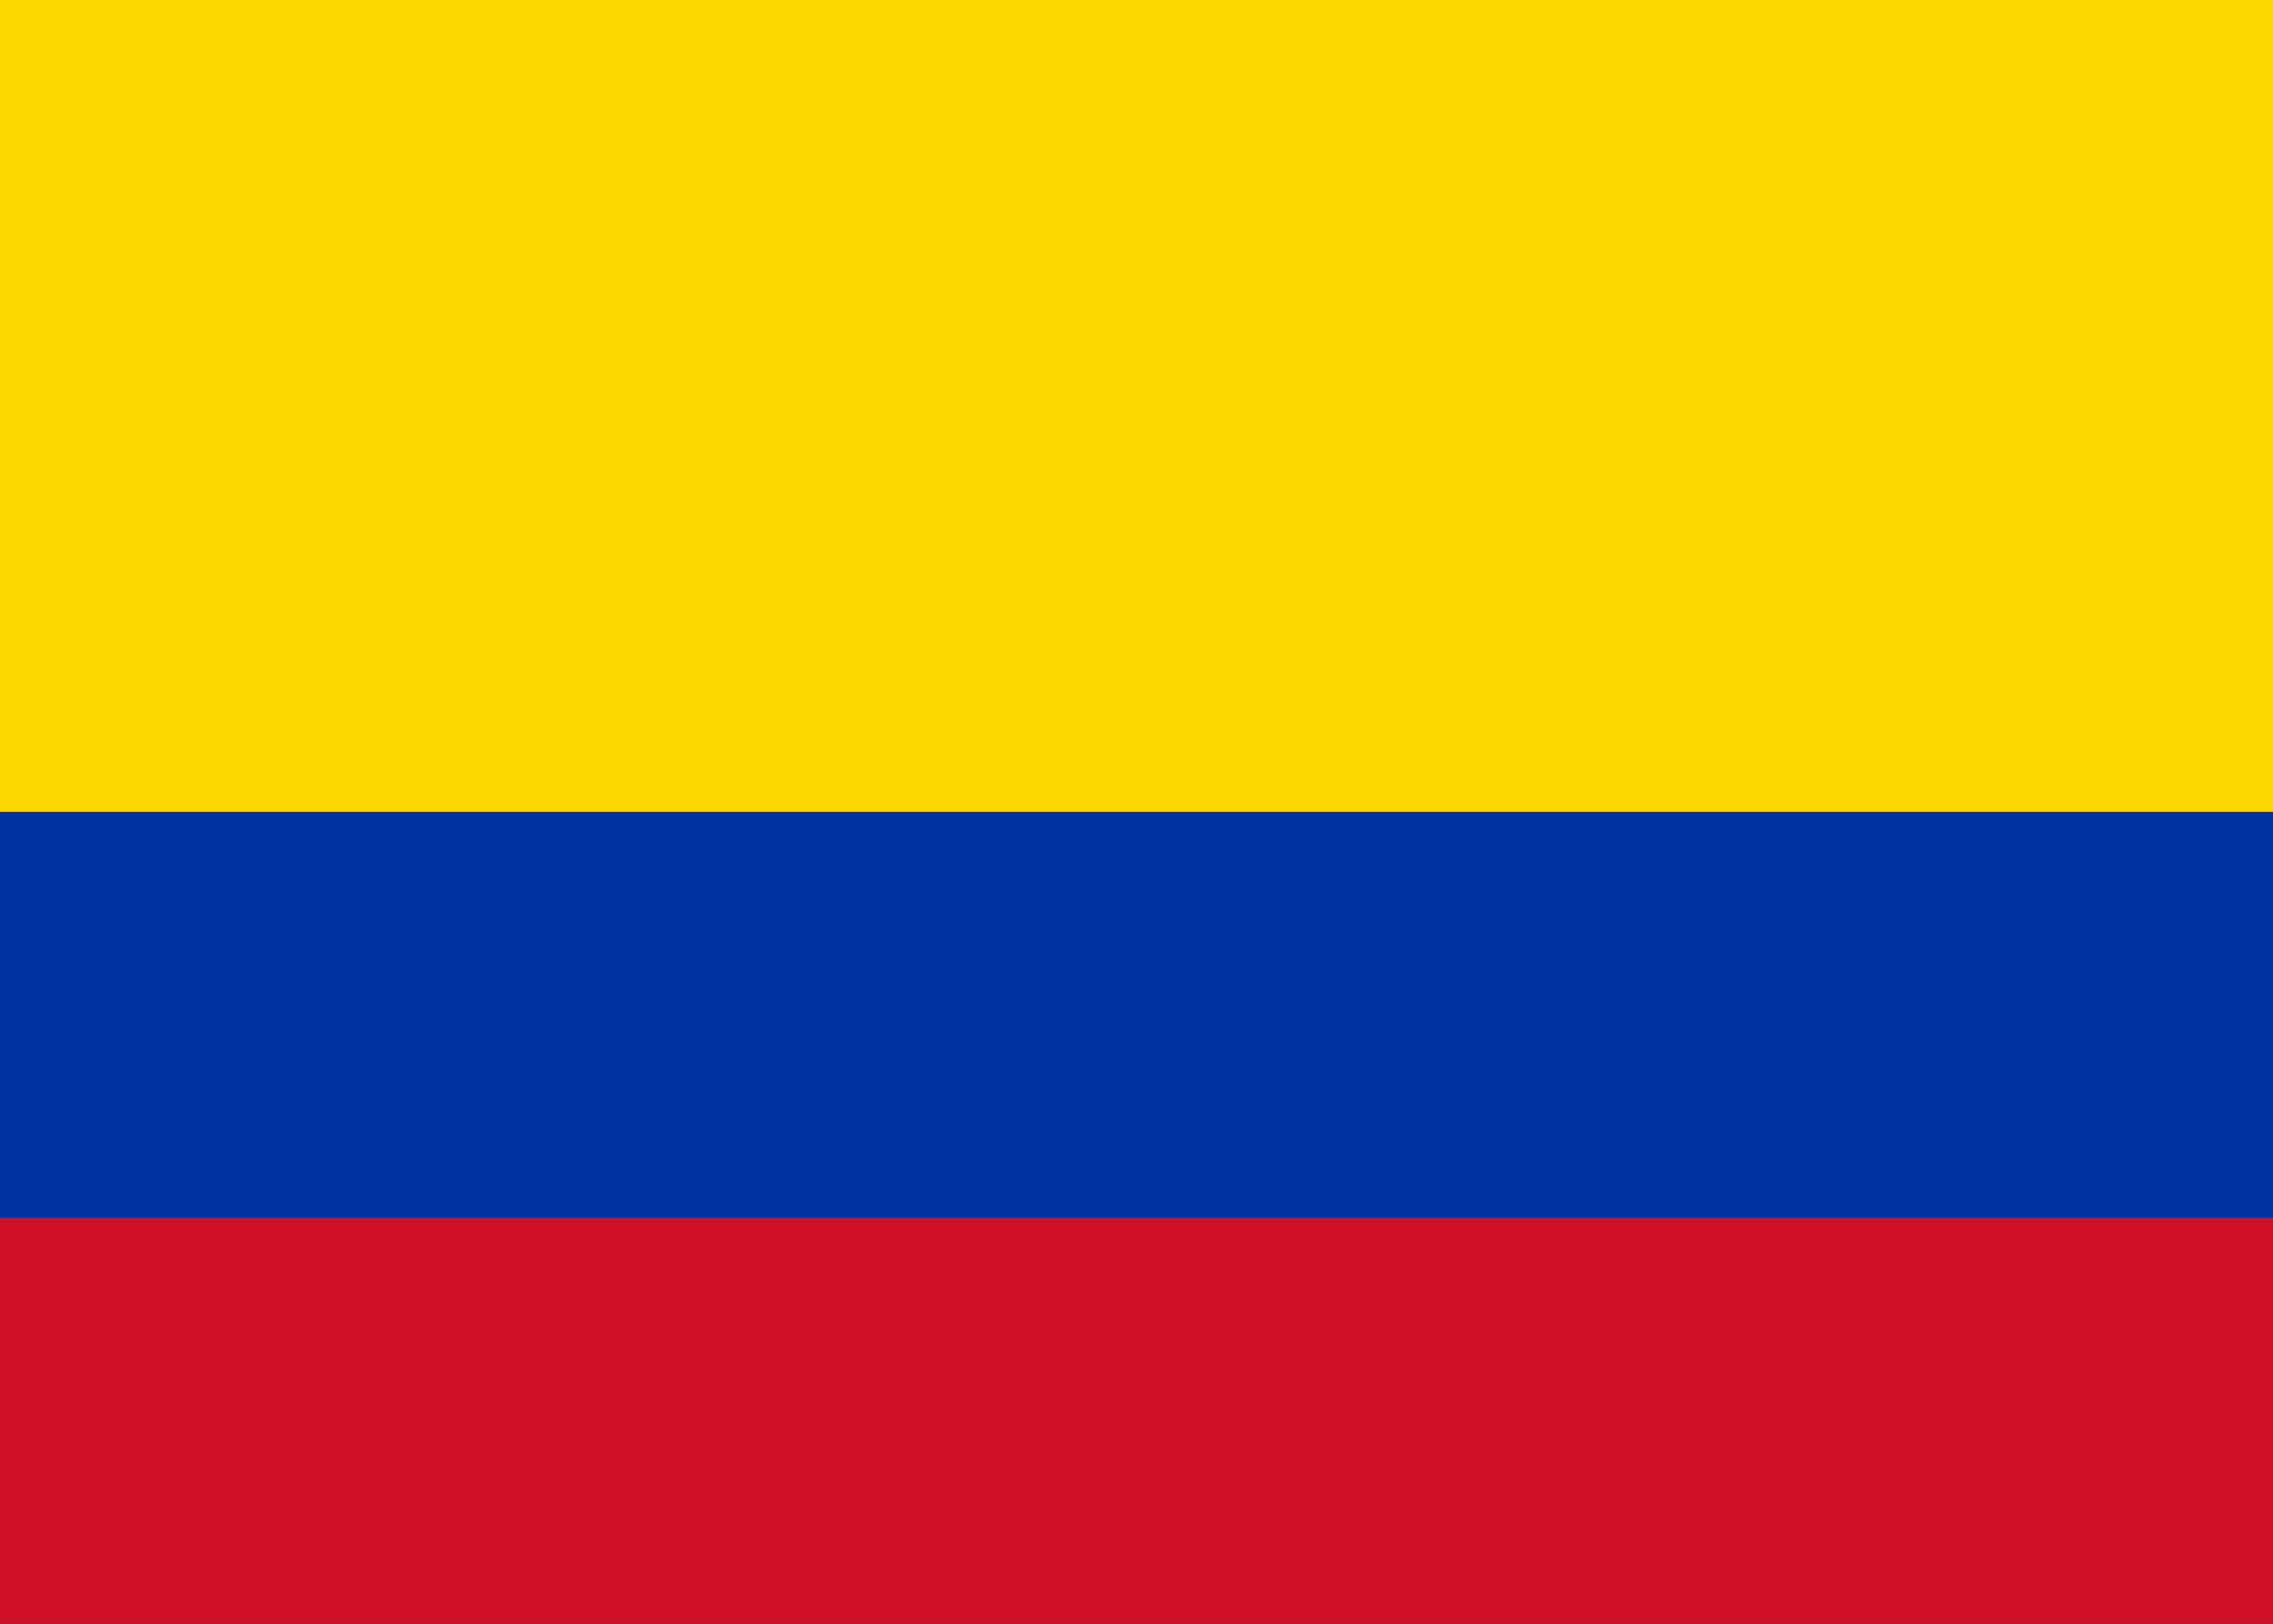 <svg height="20" viewBox="0 0 28 20" width="28" xmlns="http://www.w3.org/2000/svg">
  <rect width="28" height="20" fill="#FFD700"/> <!-- Amarillo -->
  <rect width="28" height="10" y="10" fill="#0033A0"/> <!-- Azul -->
  <rect width="28" height="10" y="15" fill="#CE1126"/> <!-- Rojo -->
</svg>
